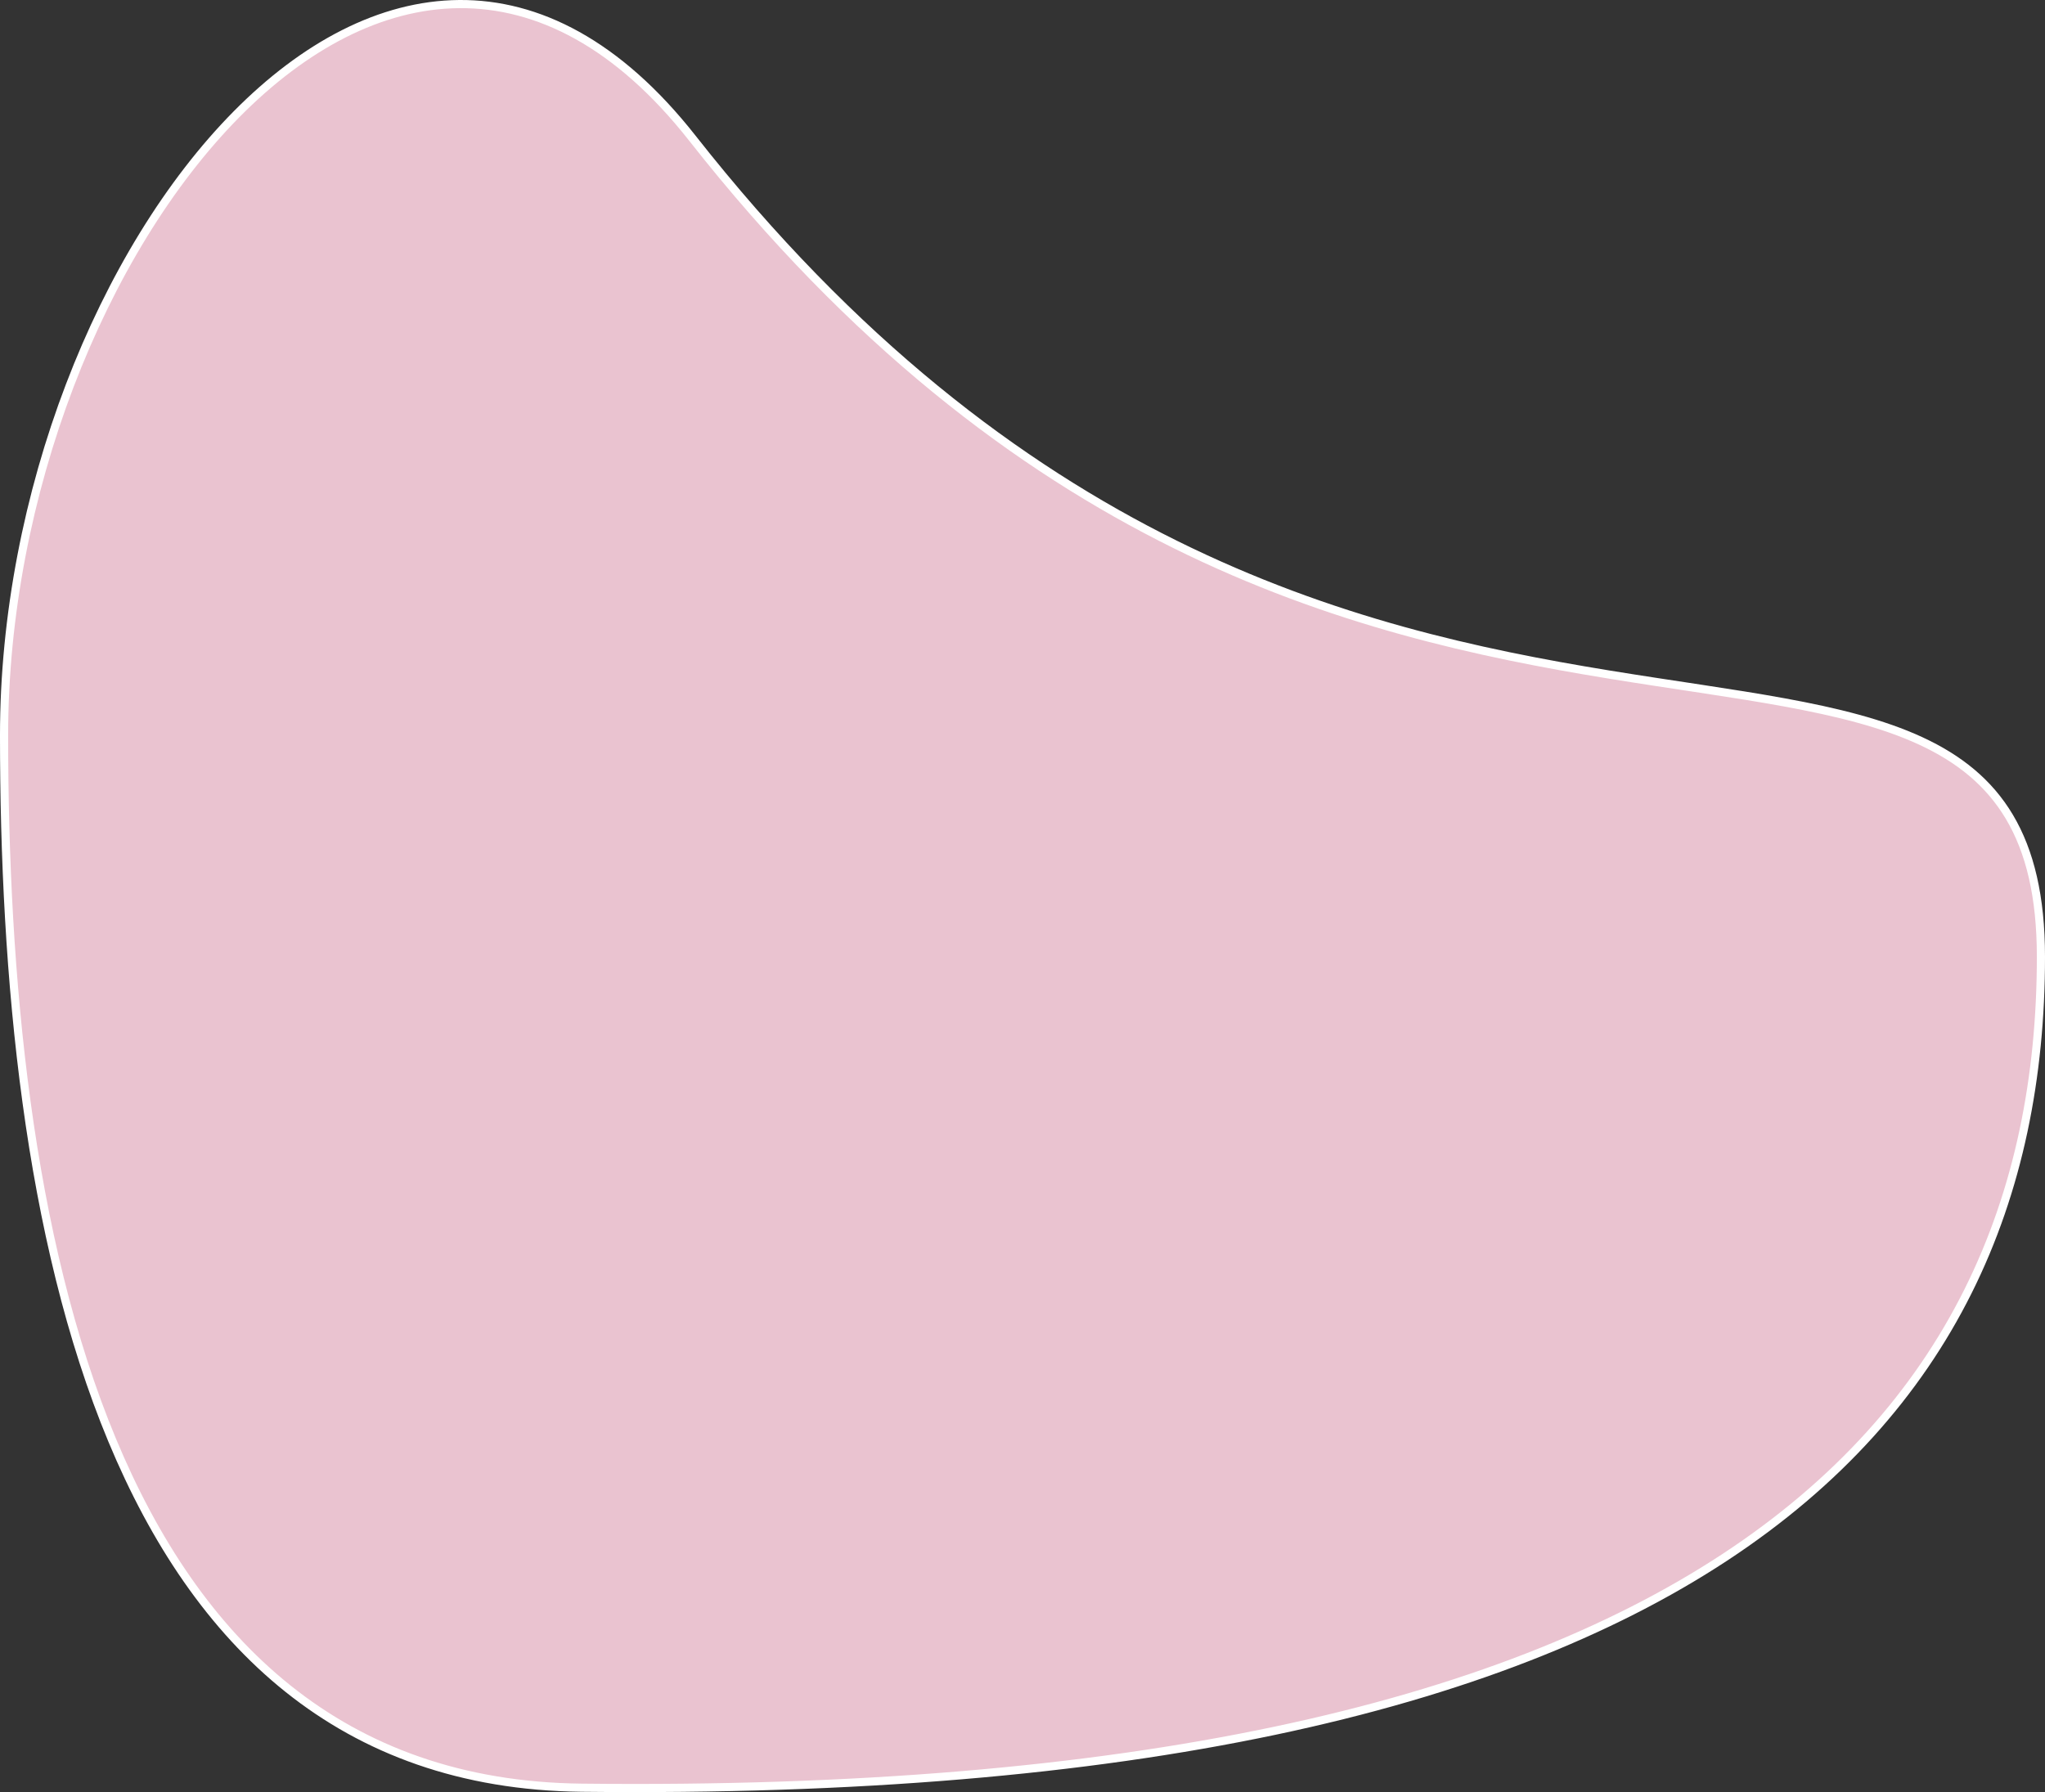 <?xml version="1.0" encoding="utf-8"?>
<!-- Generator: Adobe Illustrator 16.0.0, SVG Export Plug-In . SVG Version: 6.00 Build 0)  -->
<!DOCTYPE svg PUBLIC "-//W3C//DTD SVG 1.1//EN" "http://www.w3.org/Graphics/SVG/1.1/DTD/svg11.dtd">
<svg version="1.1" xmlns="http://www.w3.org/2000/svg" xmlns:xlink="http://www.w3.org/1999/xlink" x="0px" y="0px"
	 width="250.961px" height="219.954px" viewBox="-854.667 1907.699 250.961 219.954"
	 enable-background="new -854.667 1907.699 250.961 219.954" xml:space="preserve">
<rect x="-854.667" y="1907.699" width="250.961" height="219.954" fill="#333333" stroke="none"/>
<g id="backgrounds">
</g>
<g id="Layer_1">
	<path fill="#EAC3D0" stroke="#FFFFFF" d="M-604.206,2025.128c0,59.12-43.84,103.503-179.092,101.987
		c-59.116-0.662-70.87-70.035-70.87-129.155s47.933-119.767,84.474-73.292C-690.542,2025.338-604.206,1966.008-604.206,2025.128z"/>
</g>
</svg>
